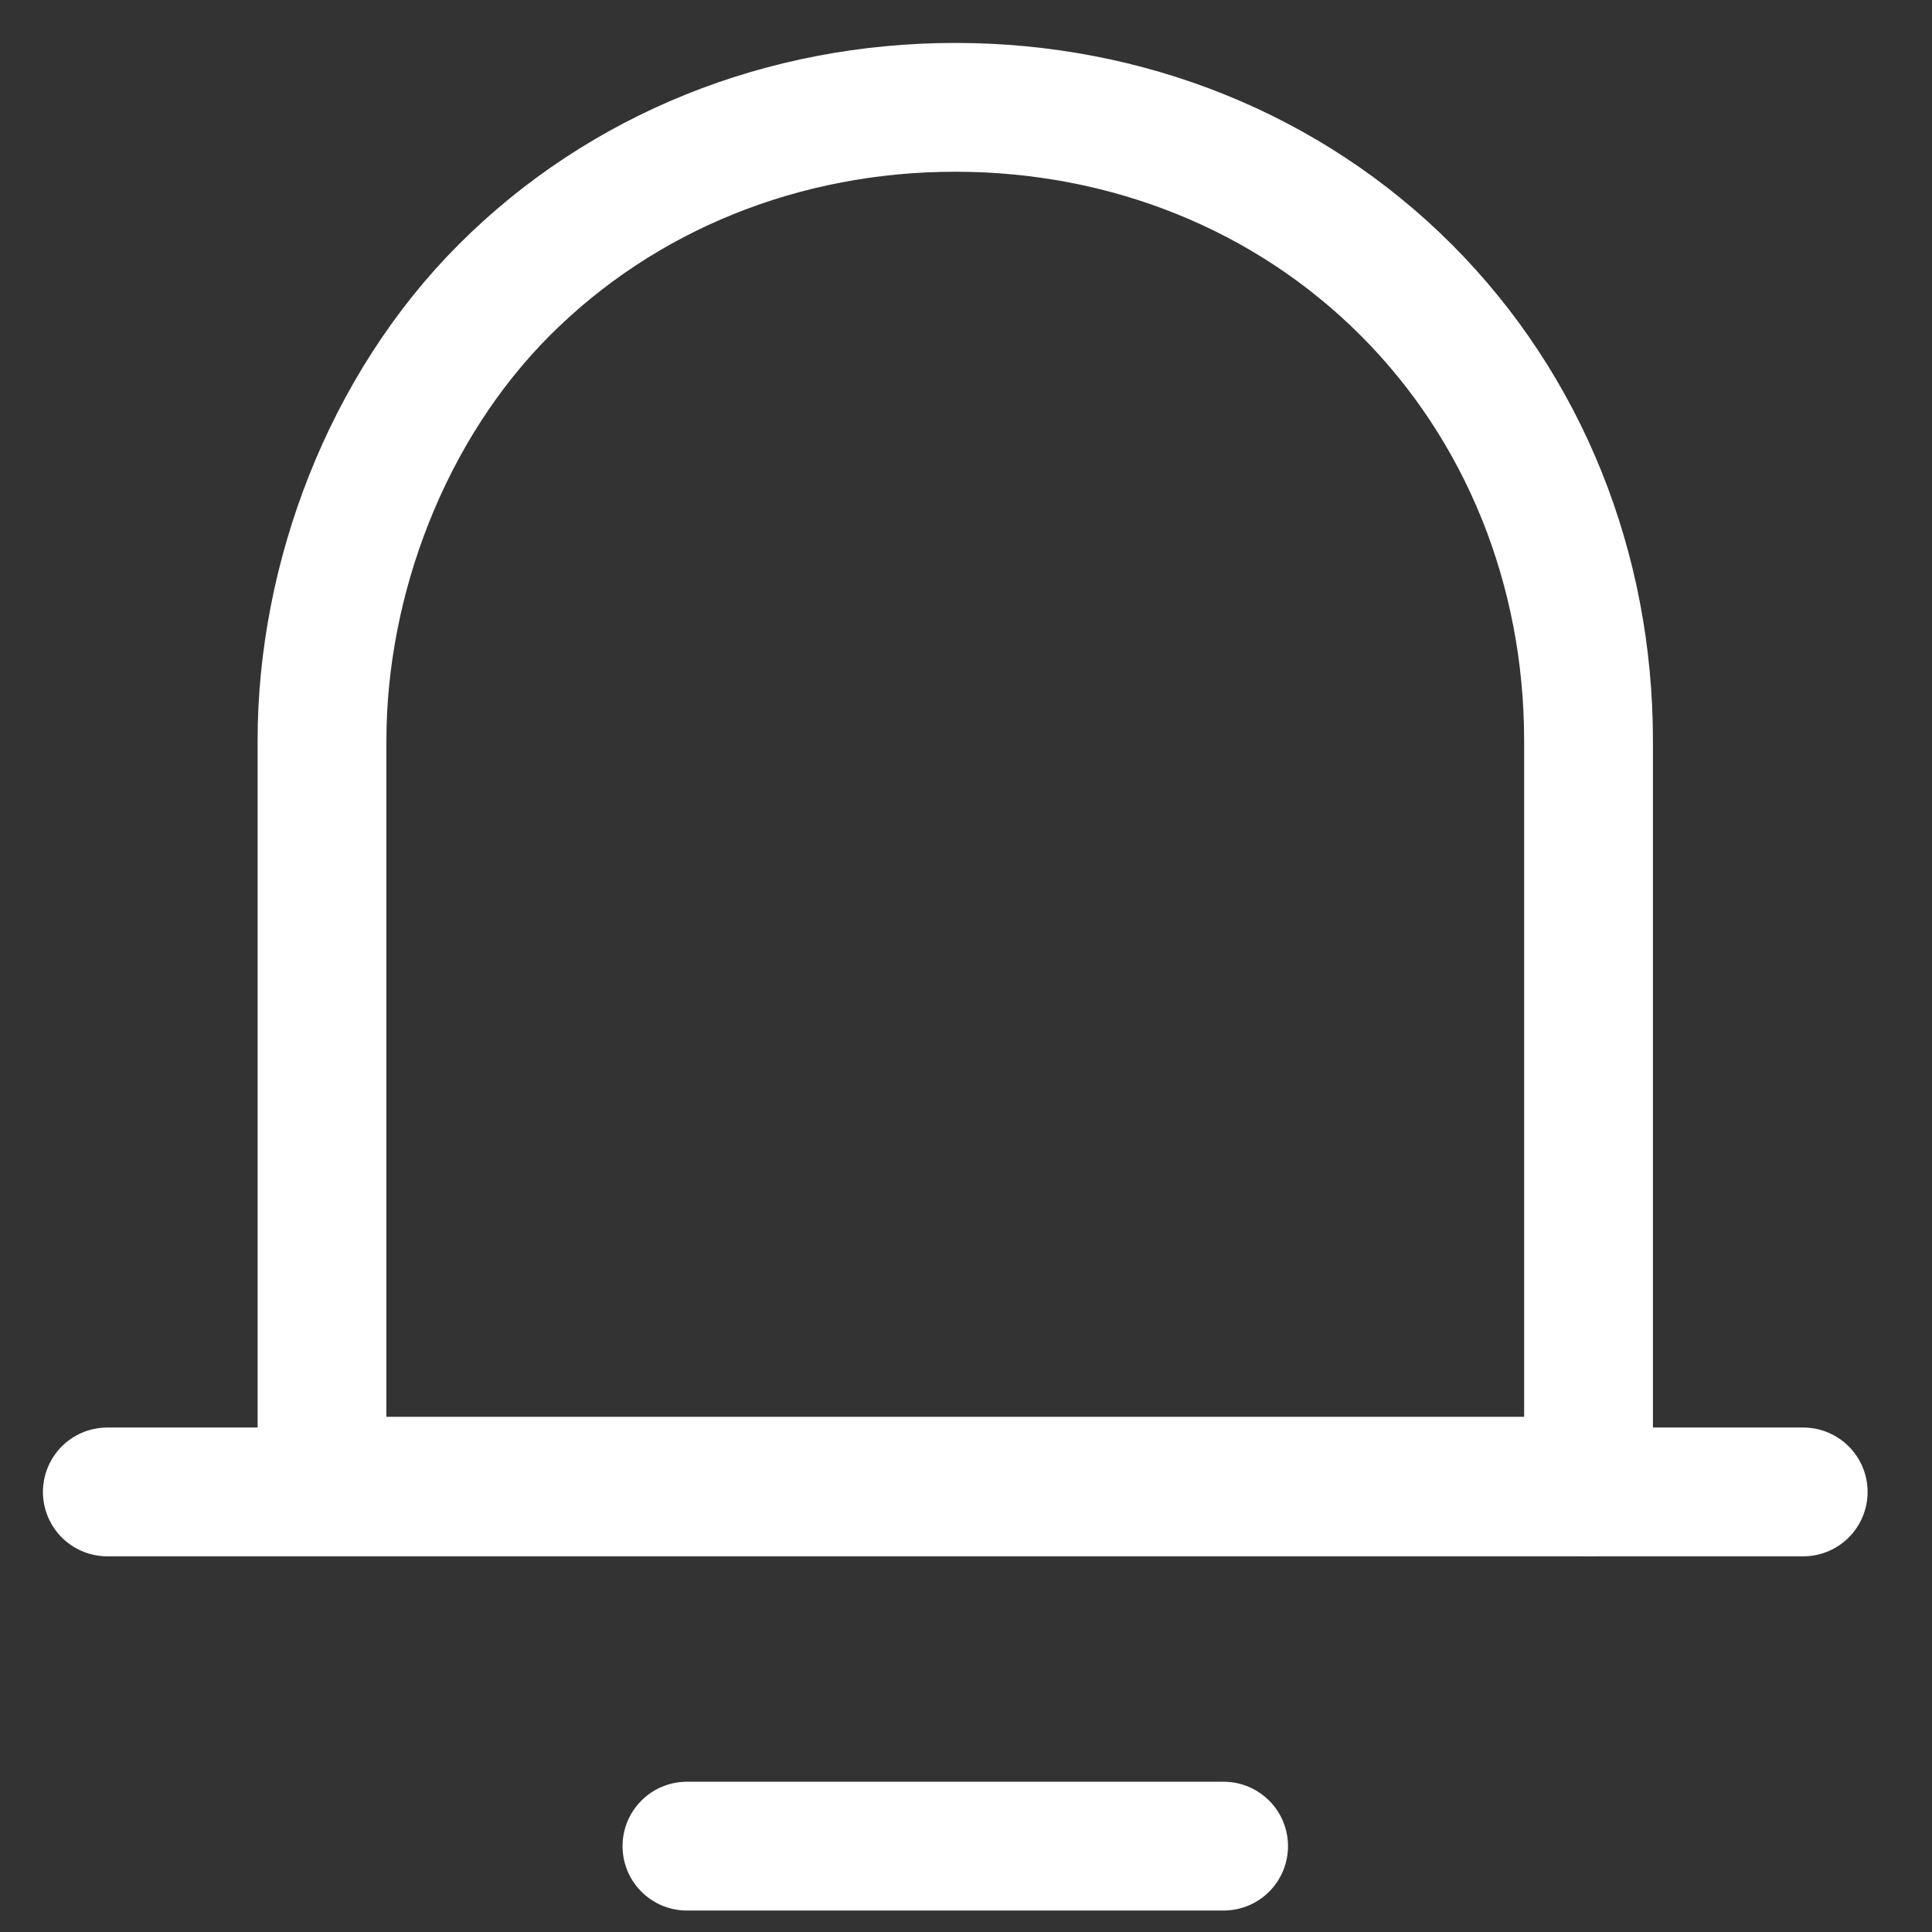 <svg width="18" height="18" viewBox="0 0 18 18" fill="none" xmlns="http://www.w3.org/2000/svg">
<rect x="0" y="0" width="18" height="18" fill="#333333" stroke="none"/>
<path d="M14.8 13.9V6.9C14.8 5.3 14.2 3.8 13.1 2.7C12 1.6 10.5 1 8.9 1C7.3 1 5.8 1.6 4.7 2.7C3.6 3.8 3 5.4 3 6.9V13.8H14.8V13.9Z" stroke="white" stroke-width="1.2" stroke-linecap="round" stroke-linejoin="round"/>
<path d="M1 13.9H16.8" stroke="white" stroke-width="1.2" stroke-linecap="round" stroke-linejoin="round"/>
<path d="M6.4 17.2H11.4" stroke="white" stroke-width="1.2" stroke-linecap="round" stroke-linejoin="round"/>
</svg>
